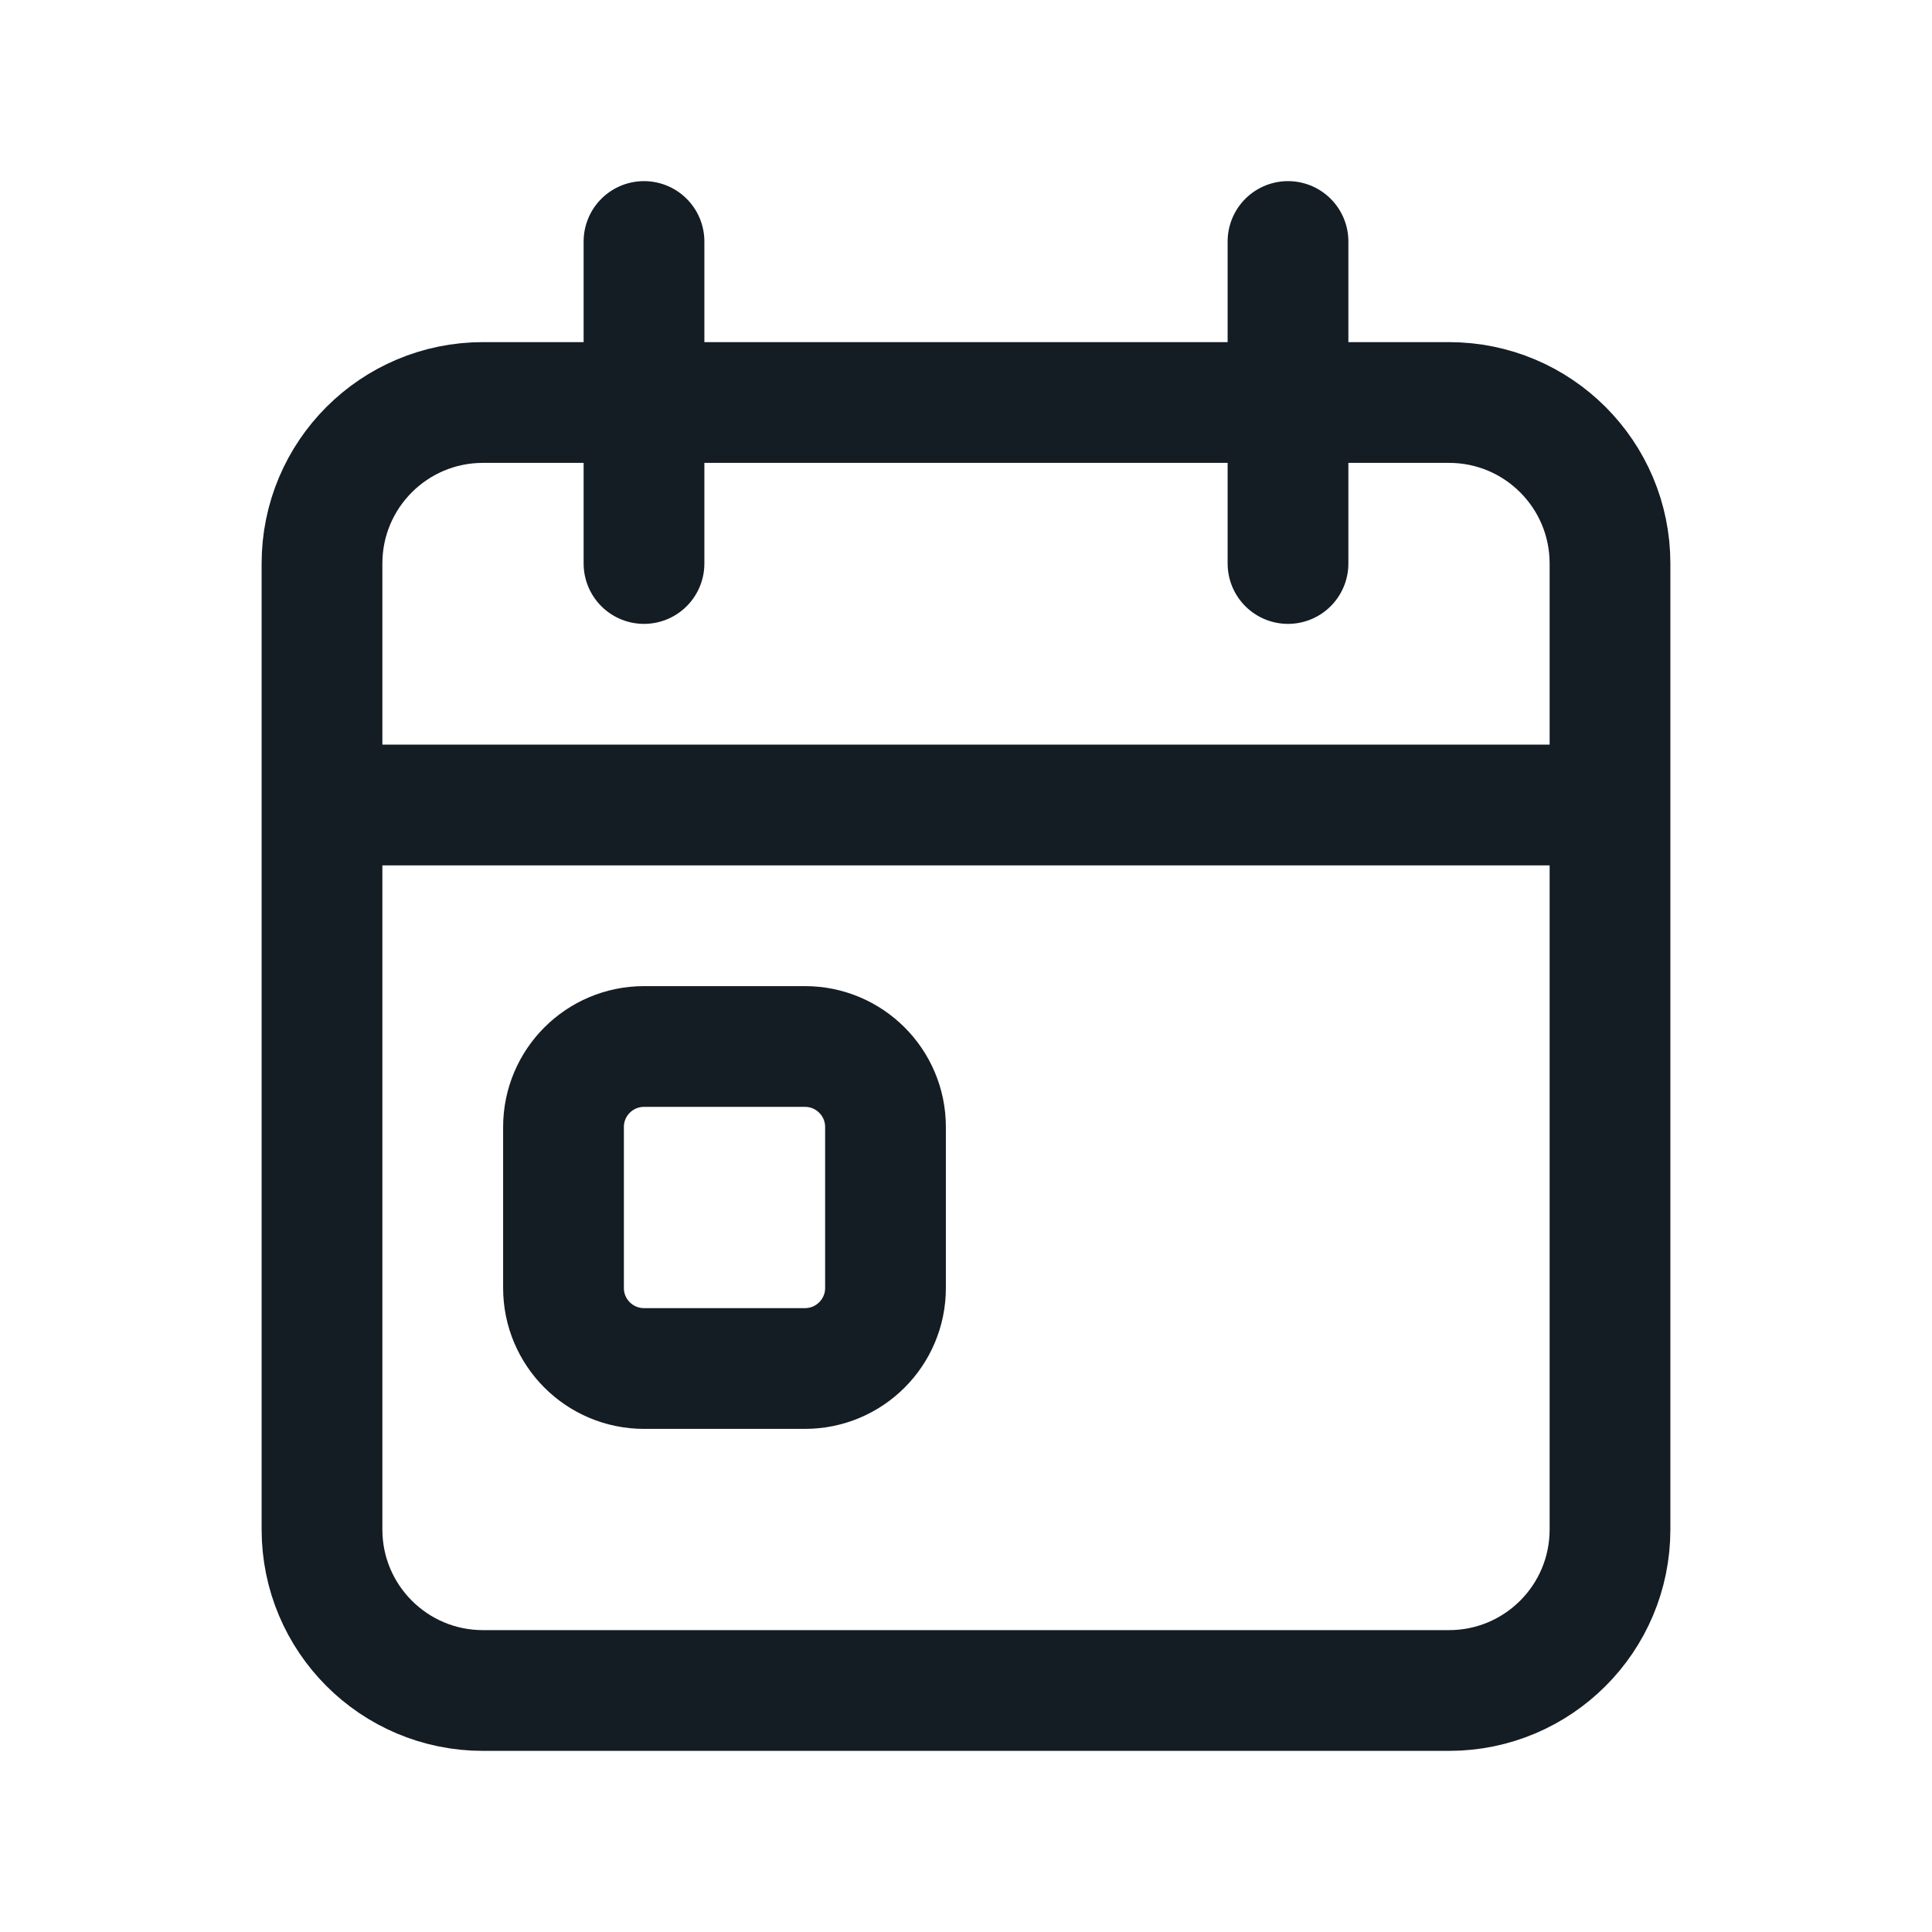 <svg width="24" height="24" viewBox="0 0 24 24" fill="none" xmlns="http://www.w3.org/2000/svg">
<path d="M20 10V7C20 5.895 19.105 5 18 5H6C4.895 5 4 5.895 4 7V10M20 10V19C20 20.105 19.105 21 18 21H6C4.895 21 4 20.105 4 19V10M20 10H4M8 3V7M16 3C16 3 16 5.438 16 7M8 17H10C10.552 17 11 16.552 11 16V14C11 13.448 10.552 13 10 13H8C7.448 13 7 13.448 7 14V16C7 16.552 7.448 17 8 17Z" stroke="#141C24" stroke-width="1.5" stroke-linecap="round"/>
</svg>
